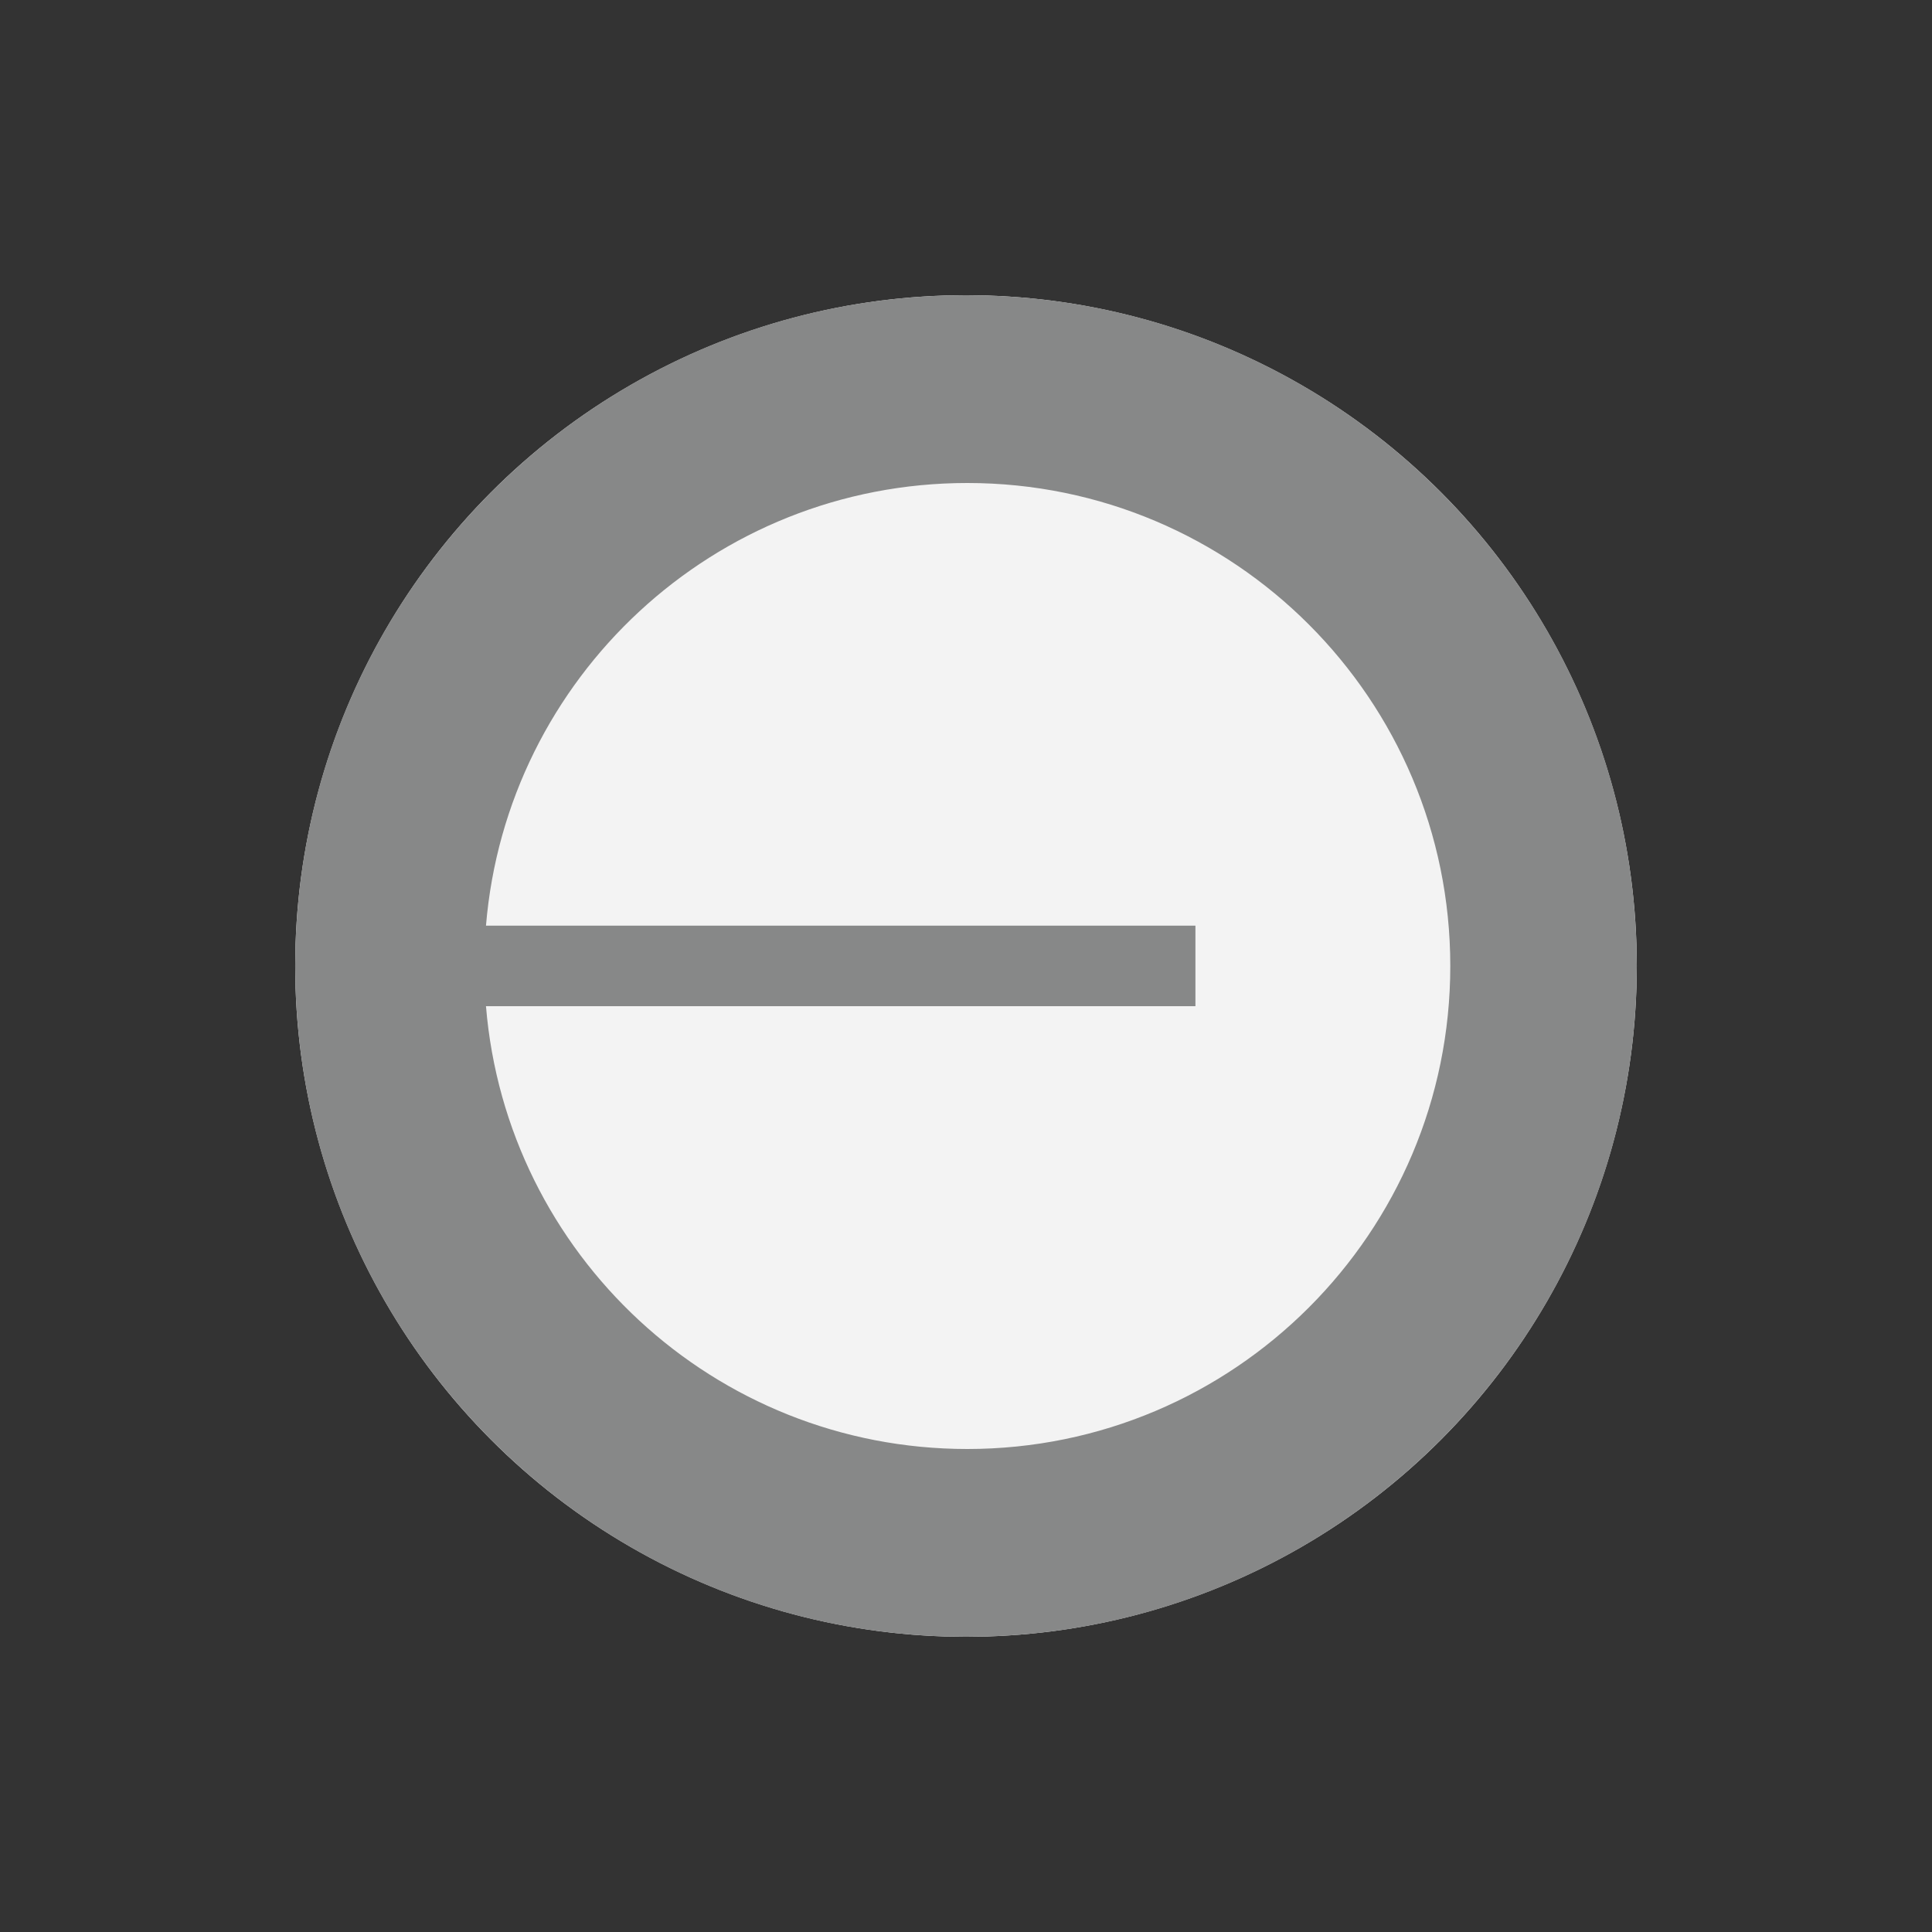 <svg xmlns="http://www.w3.org/2000/svg" fill="none" viewBox="0 0 24 24">
    <rect x="0" y="0" width="24" height="24" fill="#333333" stroke="none"/>
    <circle cx="12" cy="12" r="8.333" fill="#F3F3F3"/>
    <path fill="#878888" fill-rule="evenodd" d="M12 20.333C16.602 20.333 20.333 16.602 20.333 12C20.333 7.397 16.602 3.667 12 3.667C7.398 3.667 3.667 7.397 3.667 12C3.667 16.602 7.398 20.333 12 20.333ZM18.016 12C18.016 15.314 15.33 18 12.016 18C8.871 18 6.29 15.58 6.037 12.499H14.85V11.499H6.037C6.292 8.42 8.871 6 12.016 6C15.33 6 18.016 8.687 18.016 12Z" clip-rule="evenodd"/>
</svg>
